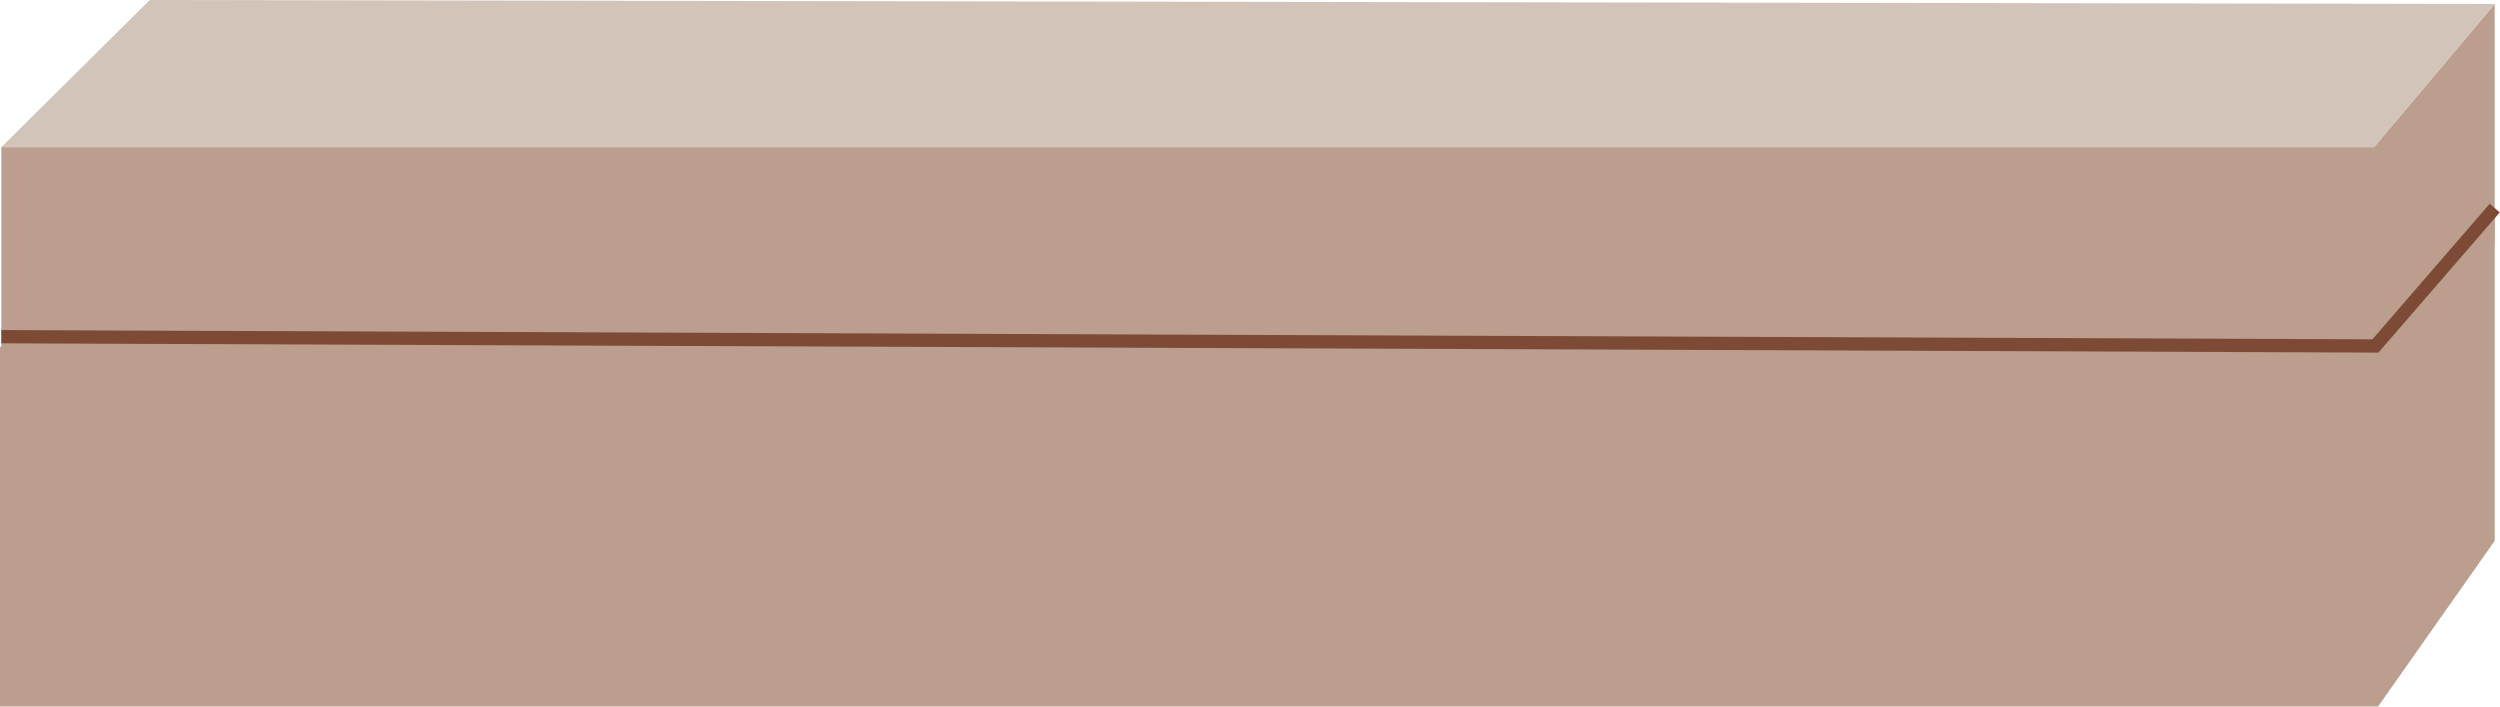 <svg id="Layer_1" data-name="Layer 1" xmlns="http://www.w3.org/2000/svg" viewBox="0 0 188.6 53.3"><title>Doos</title><polygon points="188.2 15.7 188.2 40.8 179.4 53.3 0 53.3 0 26.2 179.4 26.8 188.2 15.7" style="fill:#bb9e8e"/><polygon points="179.5 26.8 0 26.2 12.7 15.7 188.2 15.7 179.5 26.8" style="fill:#967160"/><polygon points="188.2 0.3 188.2 18.3 180.1 27.3 0.1 27.3 0.1 11.1 179.1 11.1 188.2 0.3" style="fill:#bb9e8e"/><polygon points="179.1 11.1 0.1 11.1 11.3 0 188.2 0.3 179.1 11.1" style="fill:#d3c4ba"/><polyline points="188.2 15.7 179.2 26.1 0.1 25.4" style="fill:none;stroke:#7d4a35;stroke-miterlimit:10"/></svg>
